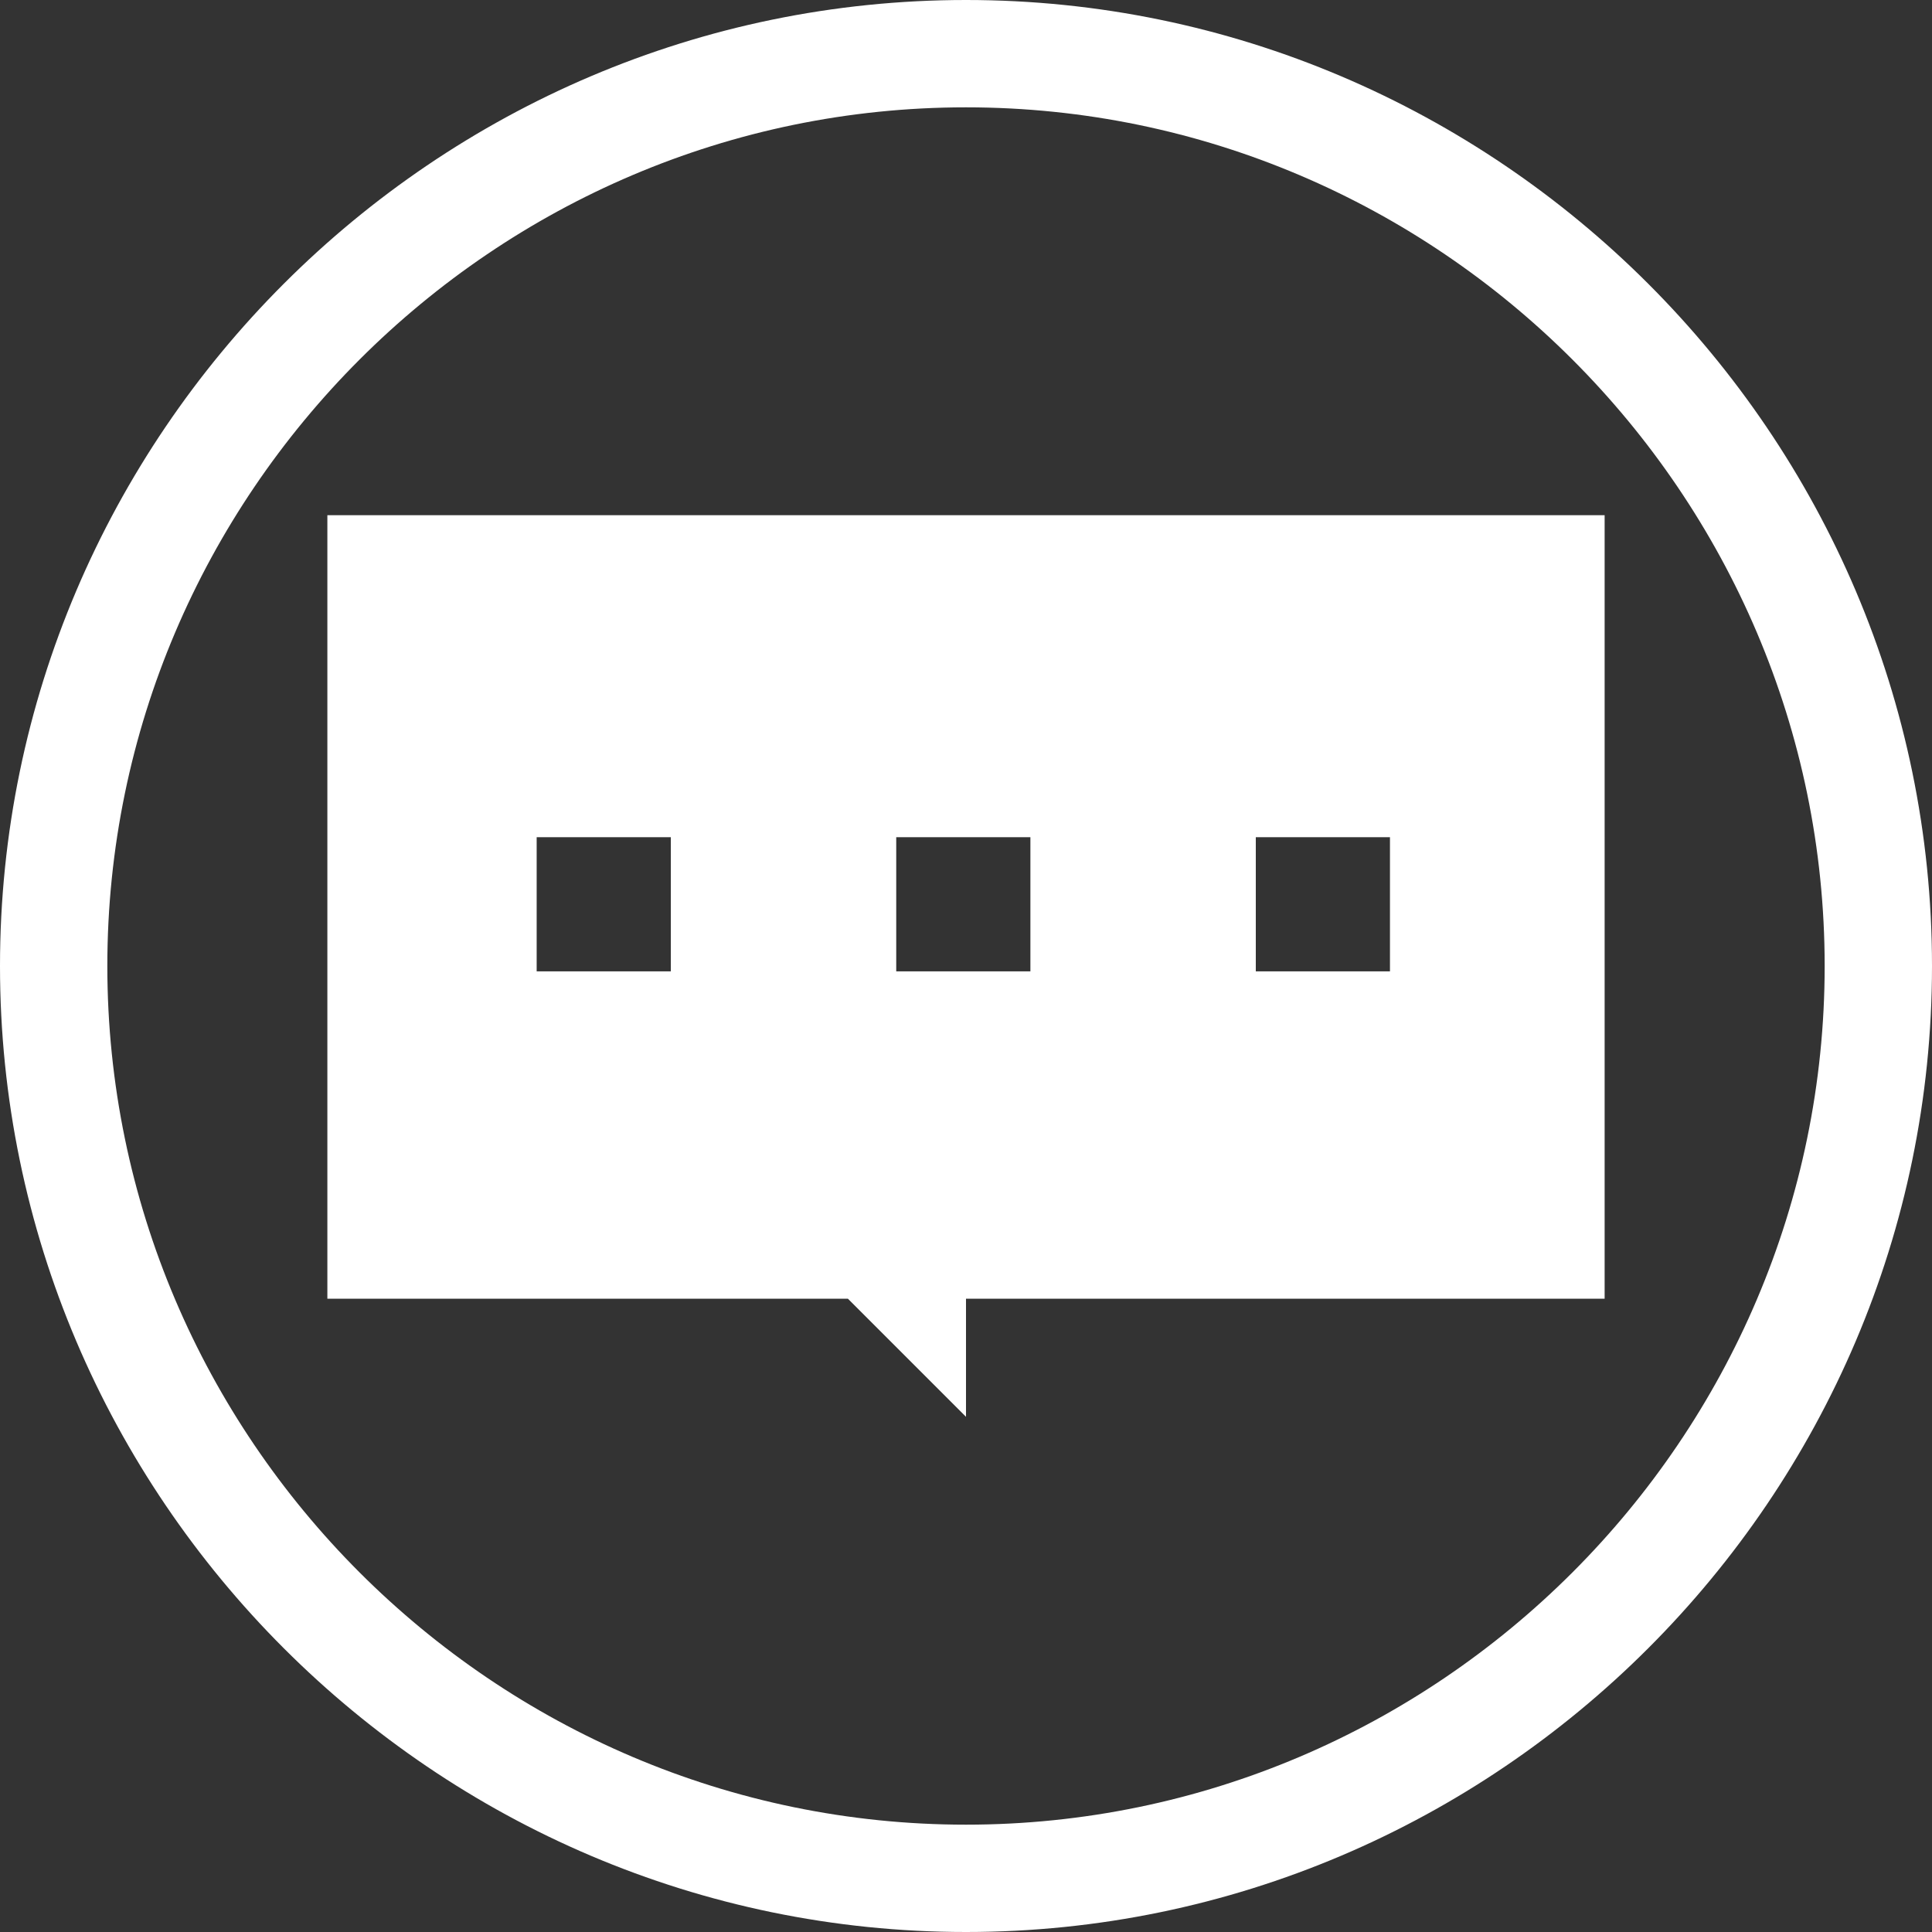 <?xml version="1.0" encoding="utf-8"?>
<!-- Generator: Adobe Illustrator 18.0.0, SVG Export Plug-In . SVG Version: 6.00 Build 0)  -->
<svg version="1.2" baseProfile="tiny" id="Capa_1" xmlns="http://www.w3.org/2000/svg" xmlns:xlink="http://www.w3.org/1999/xlink"
	 x="0px" y="0px" width="36px" height="36px" viewBox="2.4 0.4 36 36" xml:space="preserve">
<rect x="2.4" y="0.4" width="36" height="36" fill="#333333" stroke="none"/>
<path fill="#FFFFFF" d="M20.4,2.4c8.8,0,16,7.2,16,16s-7.2,16-16,16s-16-7.2-16-16S11.6,2.4,20.4,2.4 M20.4,0.4c-9.9,0-18,8.1-18,18
	c0,9.9,8.1,18,18,18s18-8.1,18-18C38.4,8.5,30.3,0.4,20.4,0.4L20.4,0.4z"/>
<path fill="#FFFFFF" d="M32.3,10H8.5v14.6h9.7l2.2,2.2v-2.2h11.9C32.3,24.6,32.3,10,32.3,10z M14.9,18.5h-2.5V16h2.5V18.5z
	 M21.6,18.5h-2.5V16h2.5V18.5z M28.3,18.5h-2.5V16h2.5V18.5z"/>
</svg>
